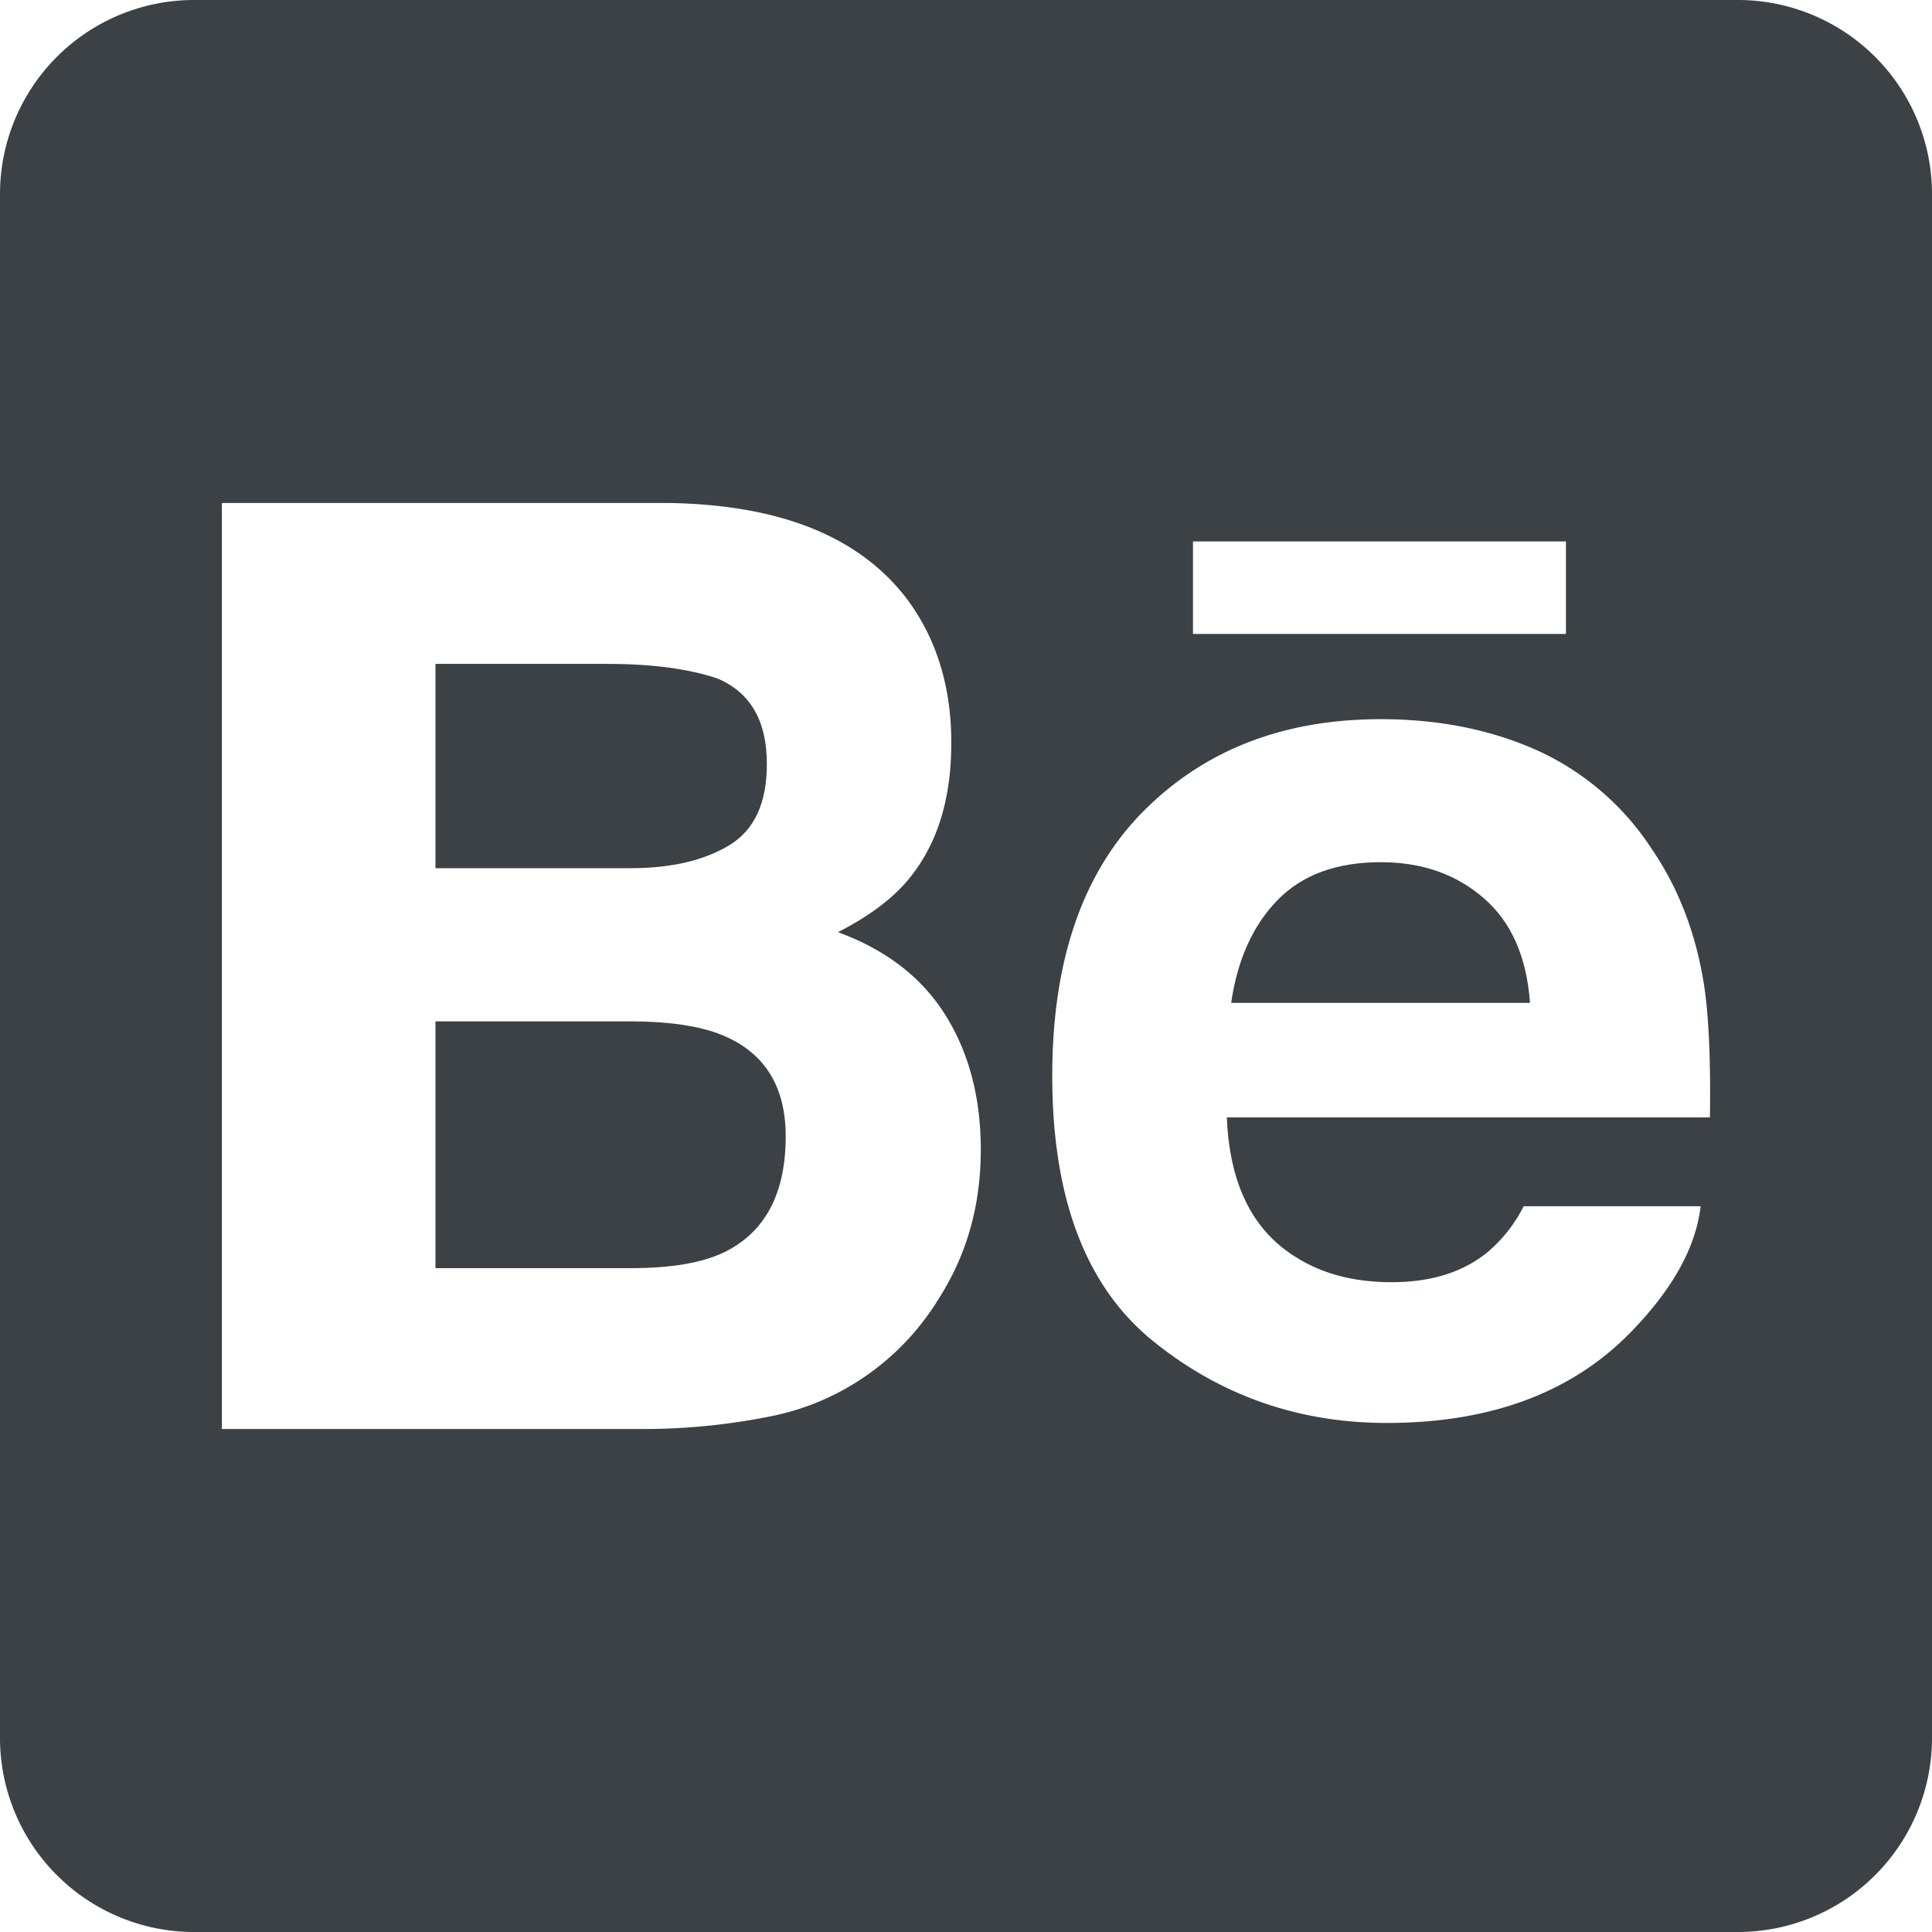 <svg id="Logo" xmlns="http://www.w3.org/2000/svg" viewBox="0 0 512 512"><defs><style>.cls-1{fill:#3b4144;}</style></defs><title>Artboard 1 copy 10</title><path class="cls-1" d="M192.61,274.84c-5.81-2.69-14-4.06-24.54-4.16H115.4v65.39h51.86c10.65,0,18.9-1.39,24.85-4.3,10.73-5.35,16.11-15.53,16.11-30.65C208.22,288.38,203,279.57,192.61,274.84Z"/><path class="cls-1" d="M193.27,224q10-6.08,9.95-21.58c0-11.42-4.39-19-13.18-22.64-7.56-2.53-17.23-3.84-29-3.84H115.4v54.14h51.93C178,230.05,186.62,228,193.27,224Z"/><path class="cls-1" d="M460.72,0H51.28A51.44,51.44,0,0,0,0,51.28V460.72A51.44,51.44,0,0,0,51.28,512H460.72A51.44,51.44,0,0,0,512,460.72V51.28A51.44,51.44,0,0,0,460.72,0ZM316.15,143.48H415V168H316.15ZM249,343.79a67.87,67.87,0,0,1-17.36,19.27A67,67,0,0,1,204,375.38a170.76,170.76,0,0,1-34.65,3.32H58.8V133.3H177.32c29.87.49,51.05,9.14,63.55,26.14q11.26,15.63,11.23,37.47c0,15-3.77,27-11.34,36.13q-6.33,7.67-18.69,14c12.49,4.57,22,11.77,28.29,21.68s9.56,21.87,9.56,35.95C259.92,319.19,256.33,332.25,249,343.79Zm204.13-47.68h-128q1.05,26.49,18.37,37.08c7,4.44,15.43,6.6,25.33,6.6,10.44,0,18.95-2.64,25.51-8.06a38.53,38.53,0,0,0,9.44-12.06h46.91q-1.85,15.65-17,31.77-23.59,25.63-66.11,25.66-35.1,0-61.92-21.63t-26.8-70.42q0-45.74,24.18-70.08c16.21-16.28,37.12-24.38,62.89-24.38q22.92,0,41.33,8.22a71.32,71.32,0,0,1,30.35,26c7.21,10.47,11.85,22.57,14,36.36C452.83,269.23,453.37,280.88,453.15,296.11Z"/><path class="cls-1" d="M393.18,238q-10.94-9.5-27.24-9.51c-11.82,0-20.94,3.4-27.42,10.08s-10.59,15.73-12.25,27.21h79.19Q404.17,247.47,393.18,238Z"/></svg>